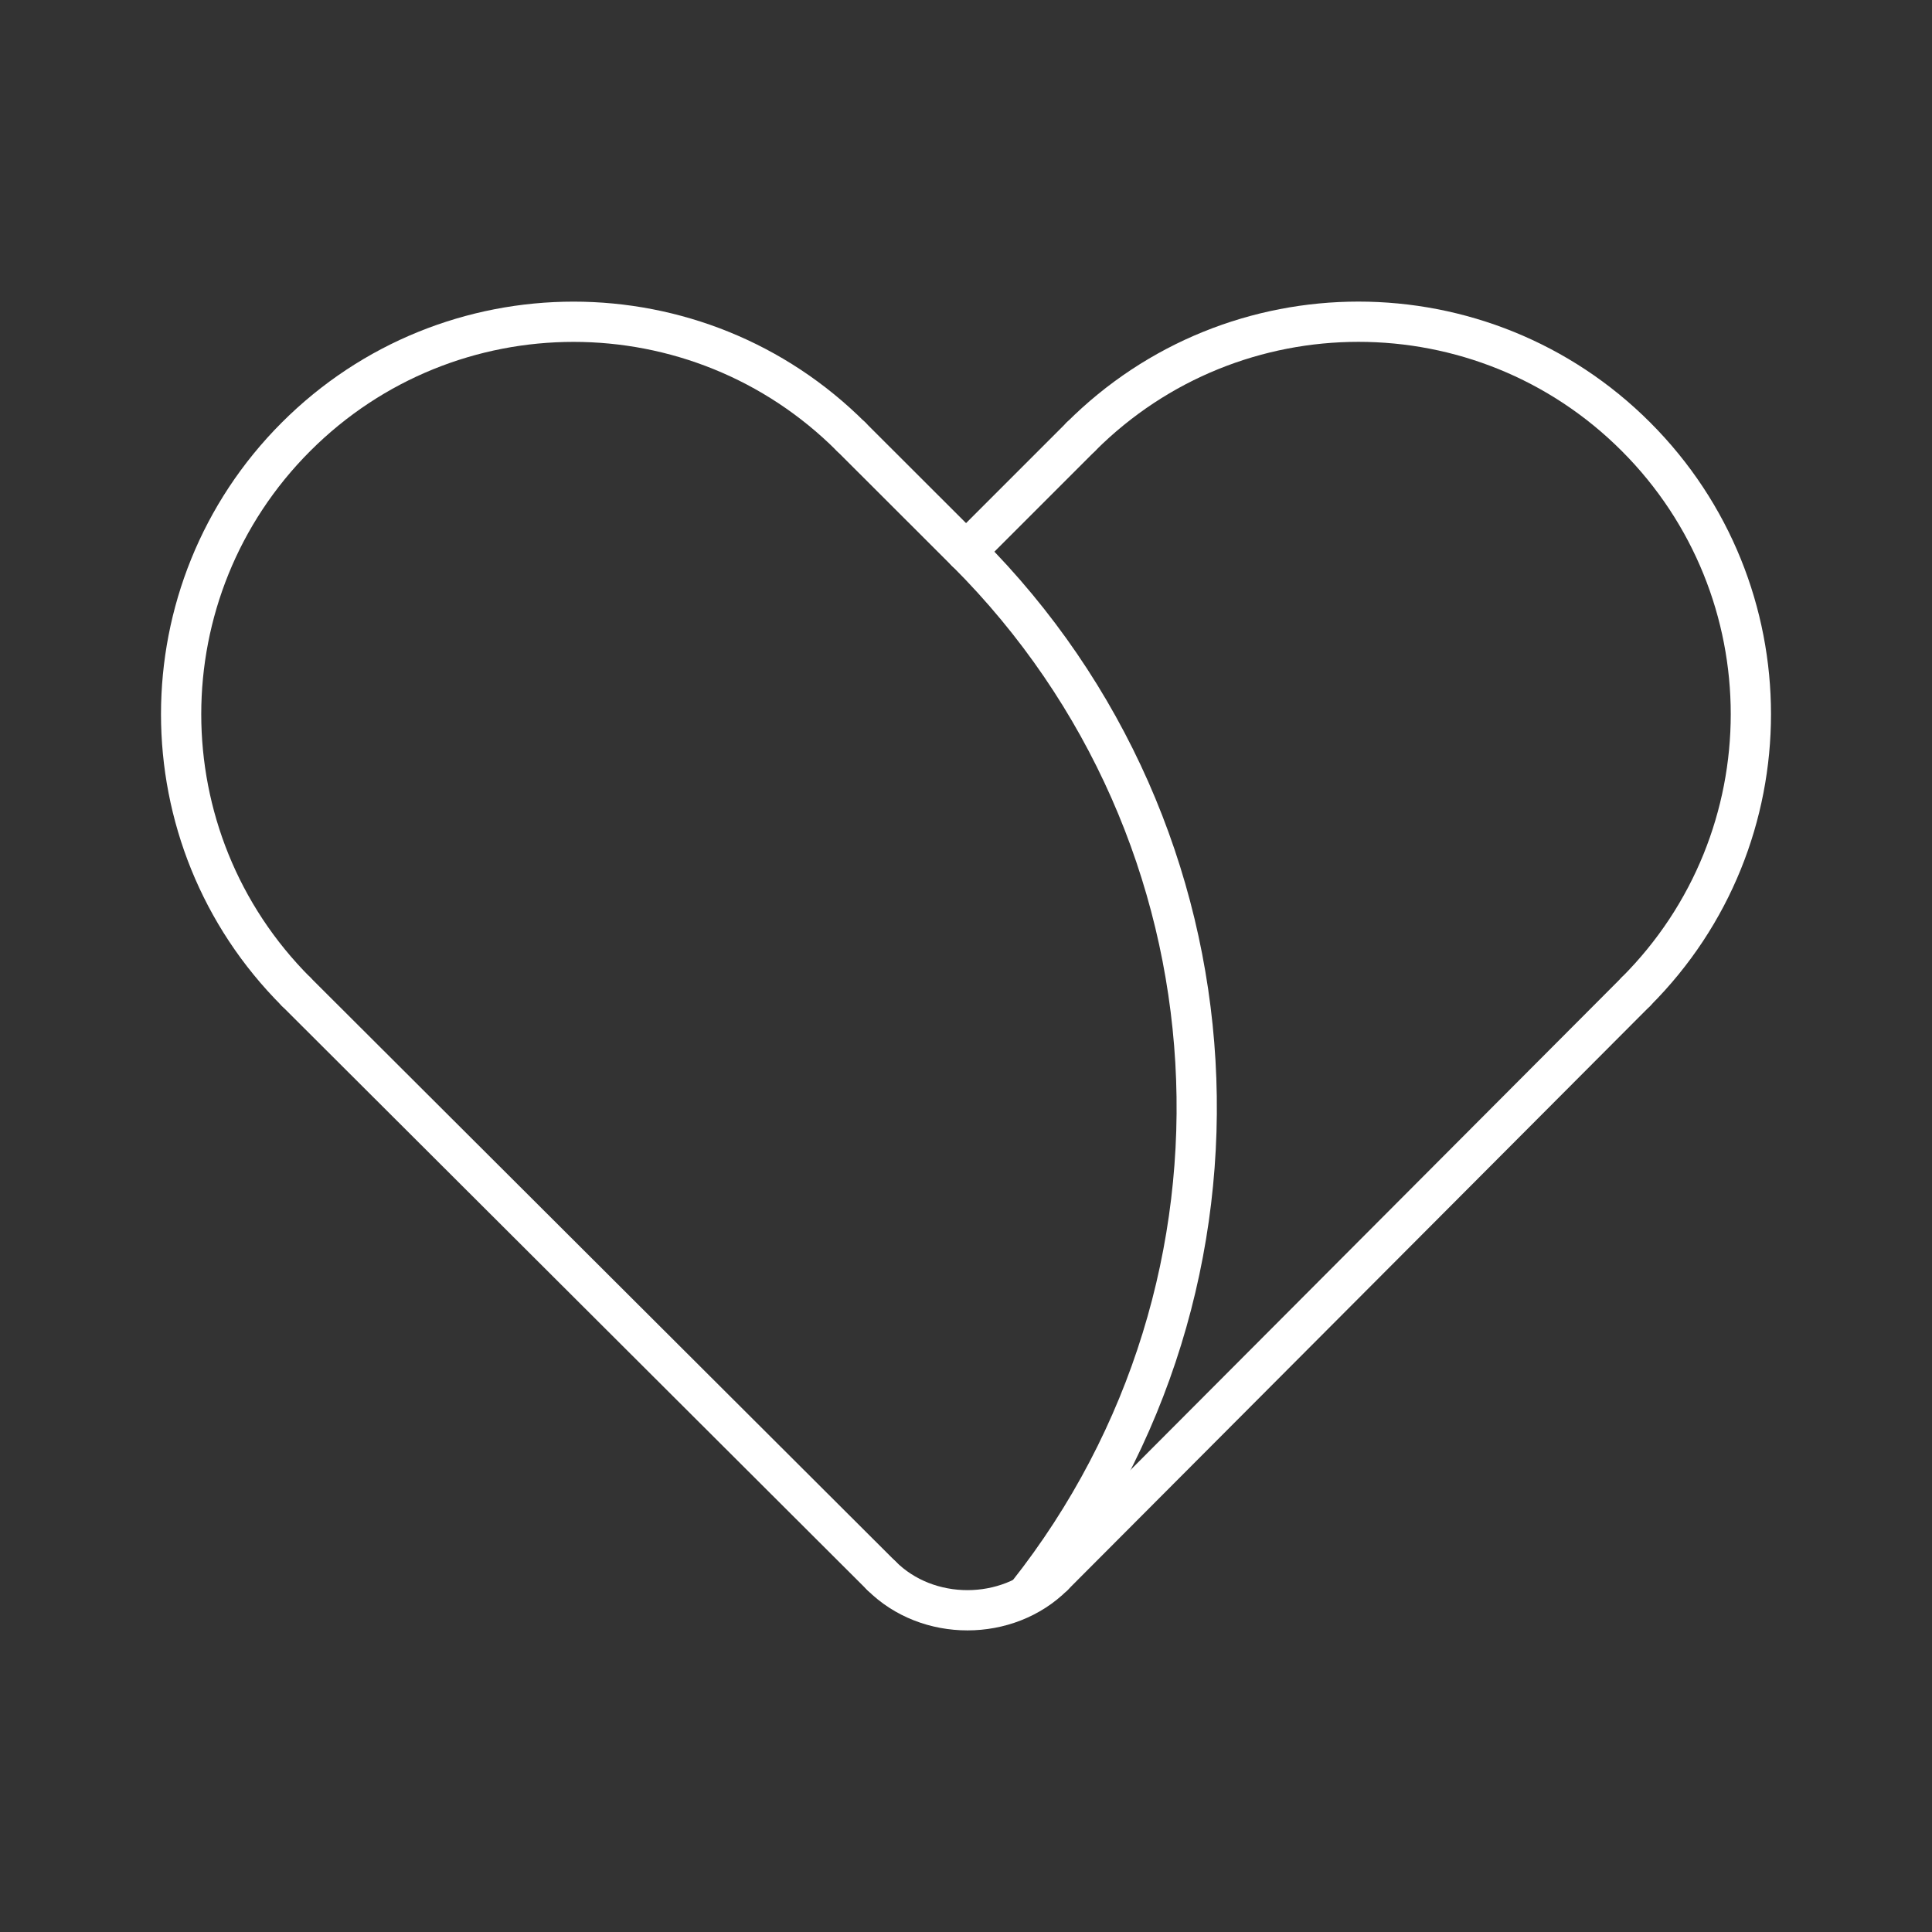 <?xml version="1.0" encoding="UTF-8"?><svg id="b" xmlns="http://www.w3.org/2000/svg" viewBox="0 0 48 48"><rect x="0" y="0" width="48" height="48" fill="#333333" stroke="none"/><defs><style>.c{fill:none;stroke:#fff;stroke-linecap:round;stroke-linejoin:round;}</style></defs><path class="c" d="m7.356,24.638c-3.808-3.808-3.808-9.981,0-13.788,3.808-3.808,9.981-3.808,13.788,0"/><path class="c" d="m26.856,10.849c3.808-3.808,9.981-3.808,13.788,0,3.808,3.808,3.808,9.981,0,13.788"/><path class="c" d="m7.356,24.638l14.544,14.512"/><path class="c" d="m40.644,24.638l-14.473,14.512"/><path class="c" d="m21.144,10.849l2.857,2.854"/><path class="c" d="m26.856,10.849l-2.854,2.854"/><path class="c" d="m24.021,13.721c6.995,6.995,7.644,18.119,1.51,25.88"/><path class="c" d="m21.9,39.149c1.145,1.145,3.13,1.142,4.272,0"/></svg>